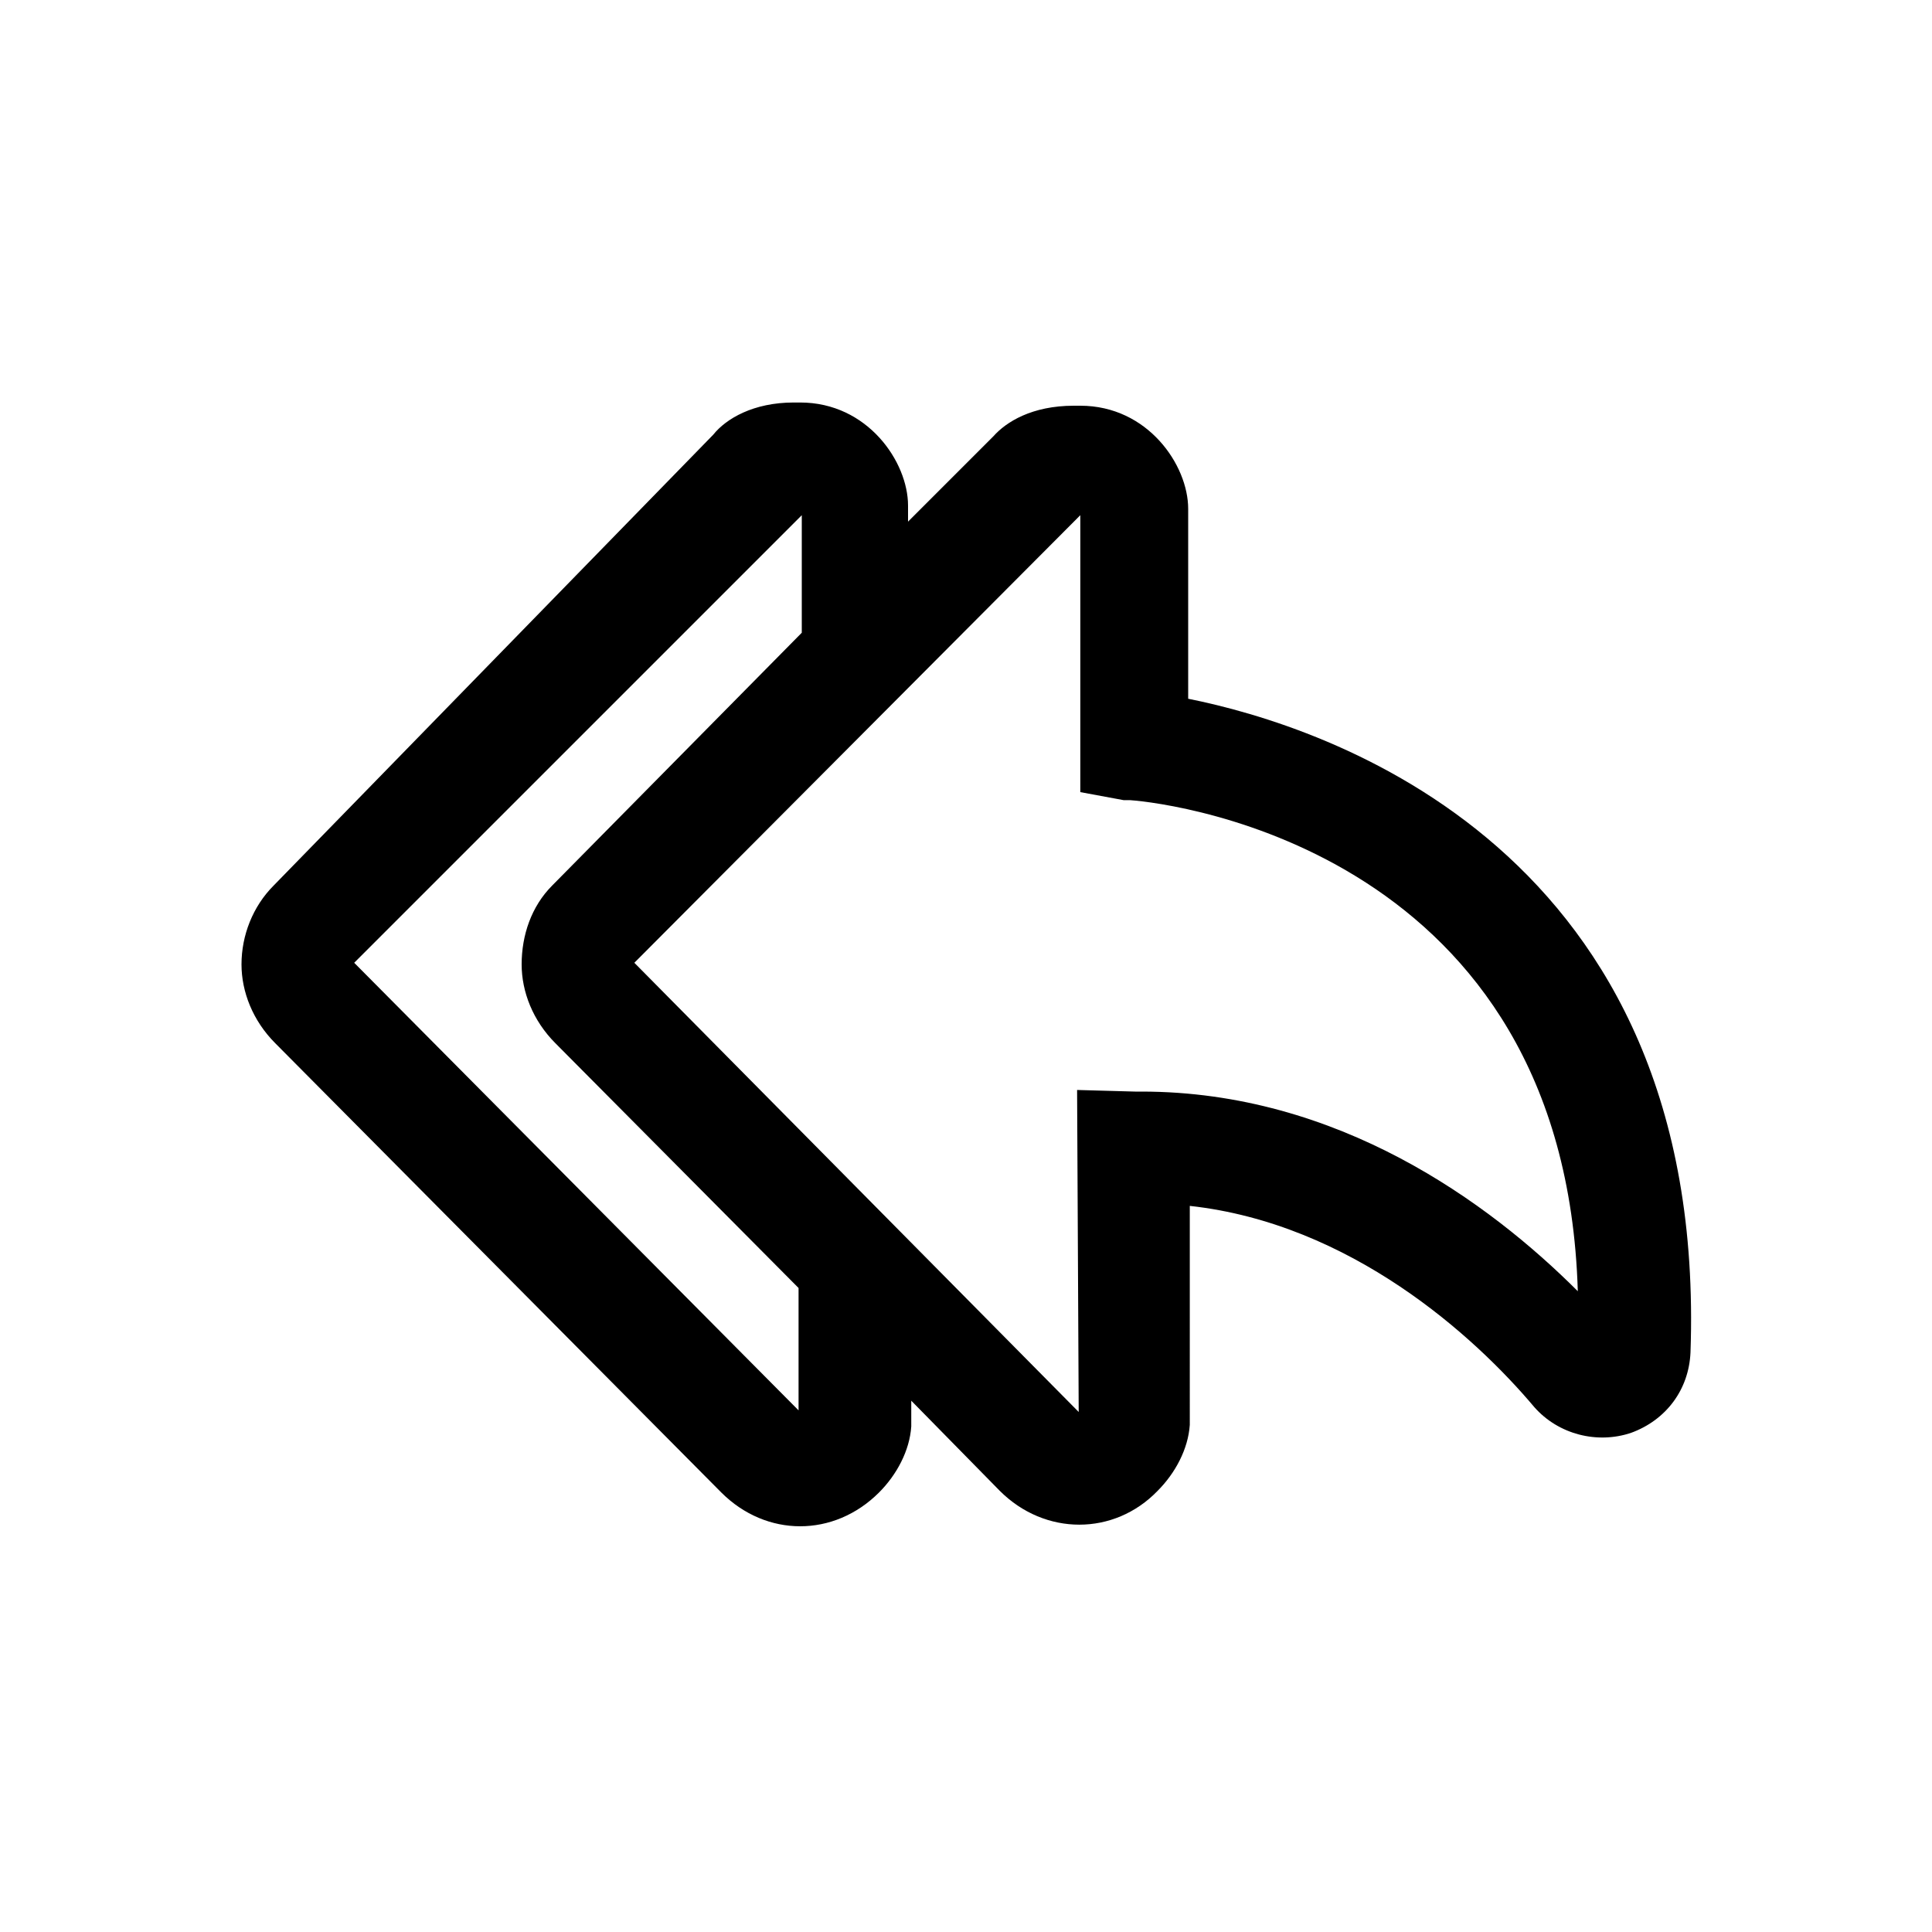 <?xml version="1.0" encoding="utf-8"?>
<!-- Generator: Adobe Illustrator 28.2.0, SVG Export Plug-In . SVG Version: 6.00 Build 0)  -->
<svg version="1.1" id="mail-reply-all" xmlns="http://www.w3.org/2000/svg" xmlns:xlink="http://www.w3.org/1999/xlink" x="0px"
	 y="0px" viewBox="0 0 120 120" style="enable-background:new 0 0 120 120;" xml:space="preserve">
<style type="text/css">
	.st0{fill:none;}
</style>
<rect id="BG" y="0" class="st0" width="120" height="120"/>
<path d="M73.8,43.4V31.6c0-2.7-2.5-6.4-6.7-6.4h-0.4c-2.6,0-4.2,1-5,1.9l-5.3,5.3v-1c0-2.7-2.5-6.4-6.7-6.4h-0.4c-2.5,0-4.2,1-5,2
	L17,55c-1.3,1.3-2,3.1-2,4.9c0,1.7,0.7,3.5,2.1,4.9l27.7,27.9c2.8,2.8,7,2.8,9.8,0c1.1-1.1,1.9-2.6,2-4.1V87l5.5,5.6
	c2.8,2.8,7.1,2.8,9.8,0c1.1-1.1,1.9-2.6,2-4.1V74.9c10,1.1,17.7,8.1,21.4,12.5c1.5,1.7,3.9,2.3,6,1.6c2.2-0.8,3.6-2.7,3.7-5
	C106.1,52.7,82.3,45.1,73.8,43.4L73.8,43.4z M22,59.8L49.8,32v7.3L34.3,55c-1.3,1.3-1.9,3.1-1.9,4.9c0,1.7,0.7,3.5,2.1,4.9L49.6,80
	v7.6L22,59.8z M70.9,67.8h-0.4l-3.6-0.1l0.1,20L39.4,59.8L67.1,32v17.2l2.7,0.5h0.4C73,49.9,97.2,53,98,80.2
	C92.5,74.7,83.1,67.8,70.9,67.8L70.9,67.8z"/>
</svg>

